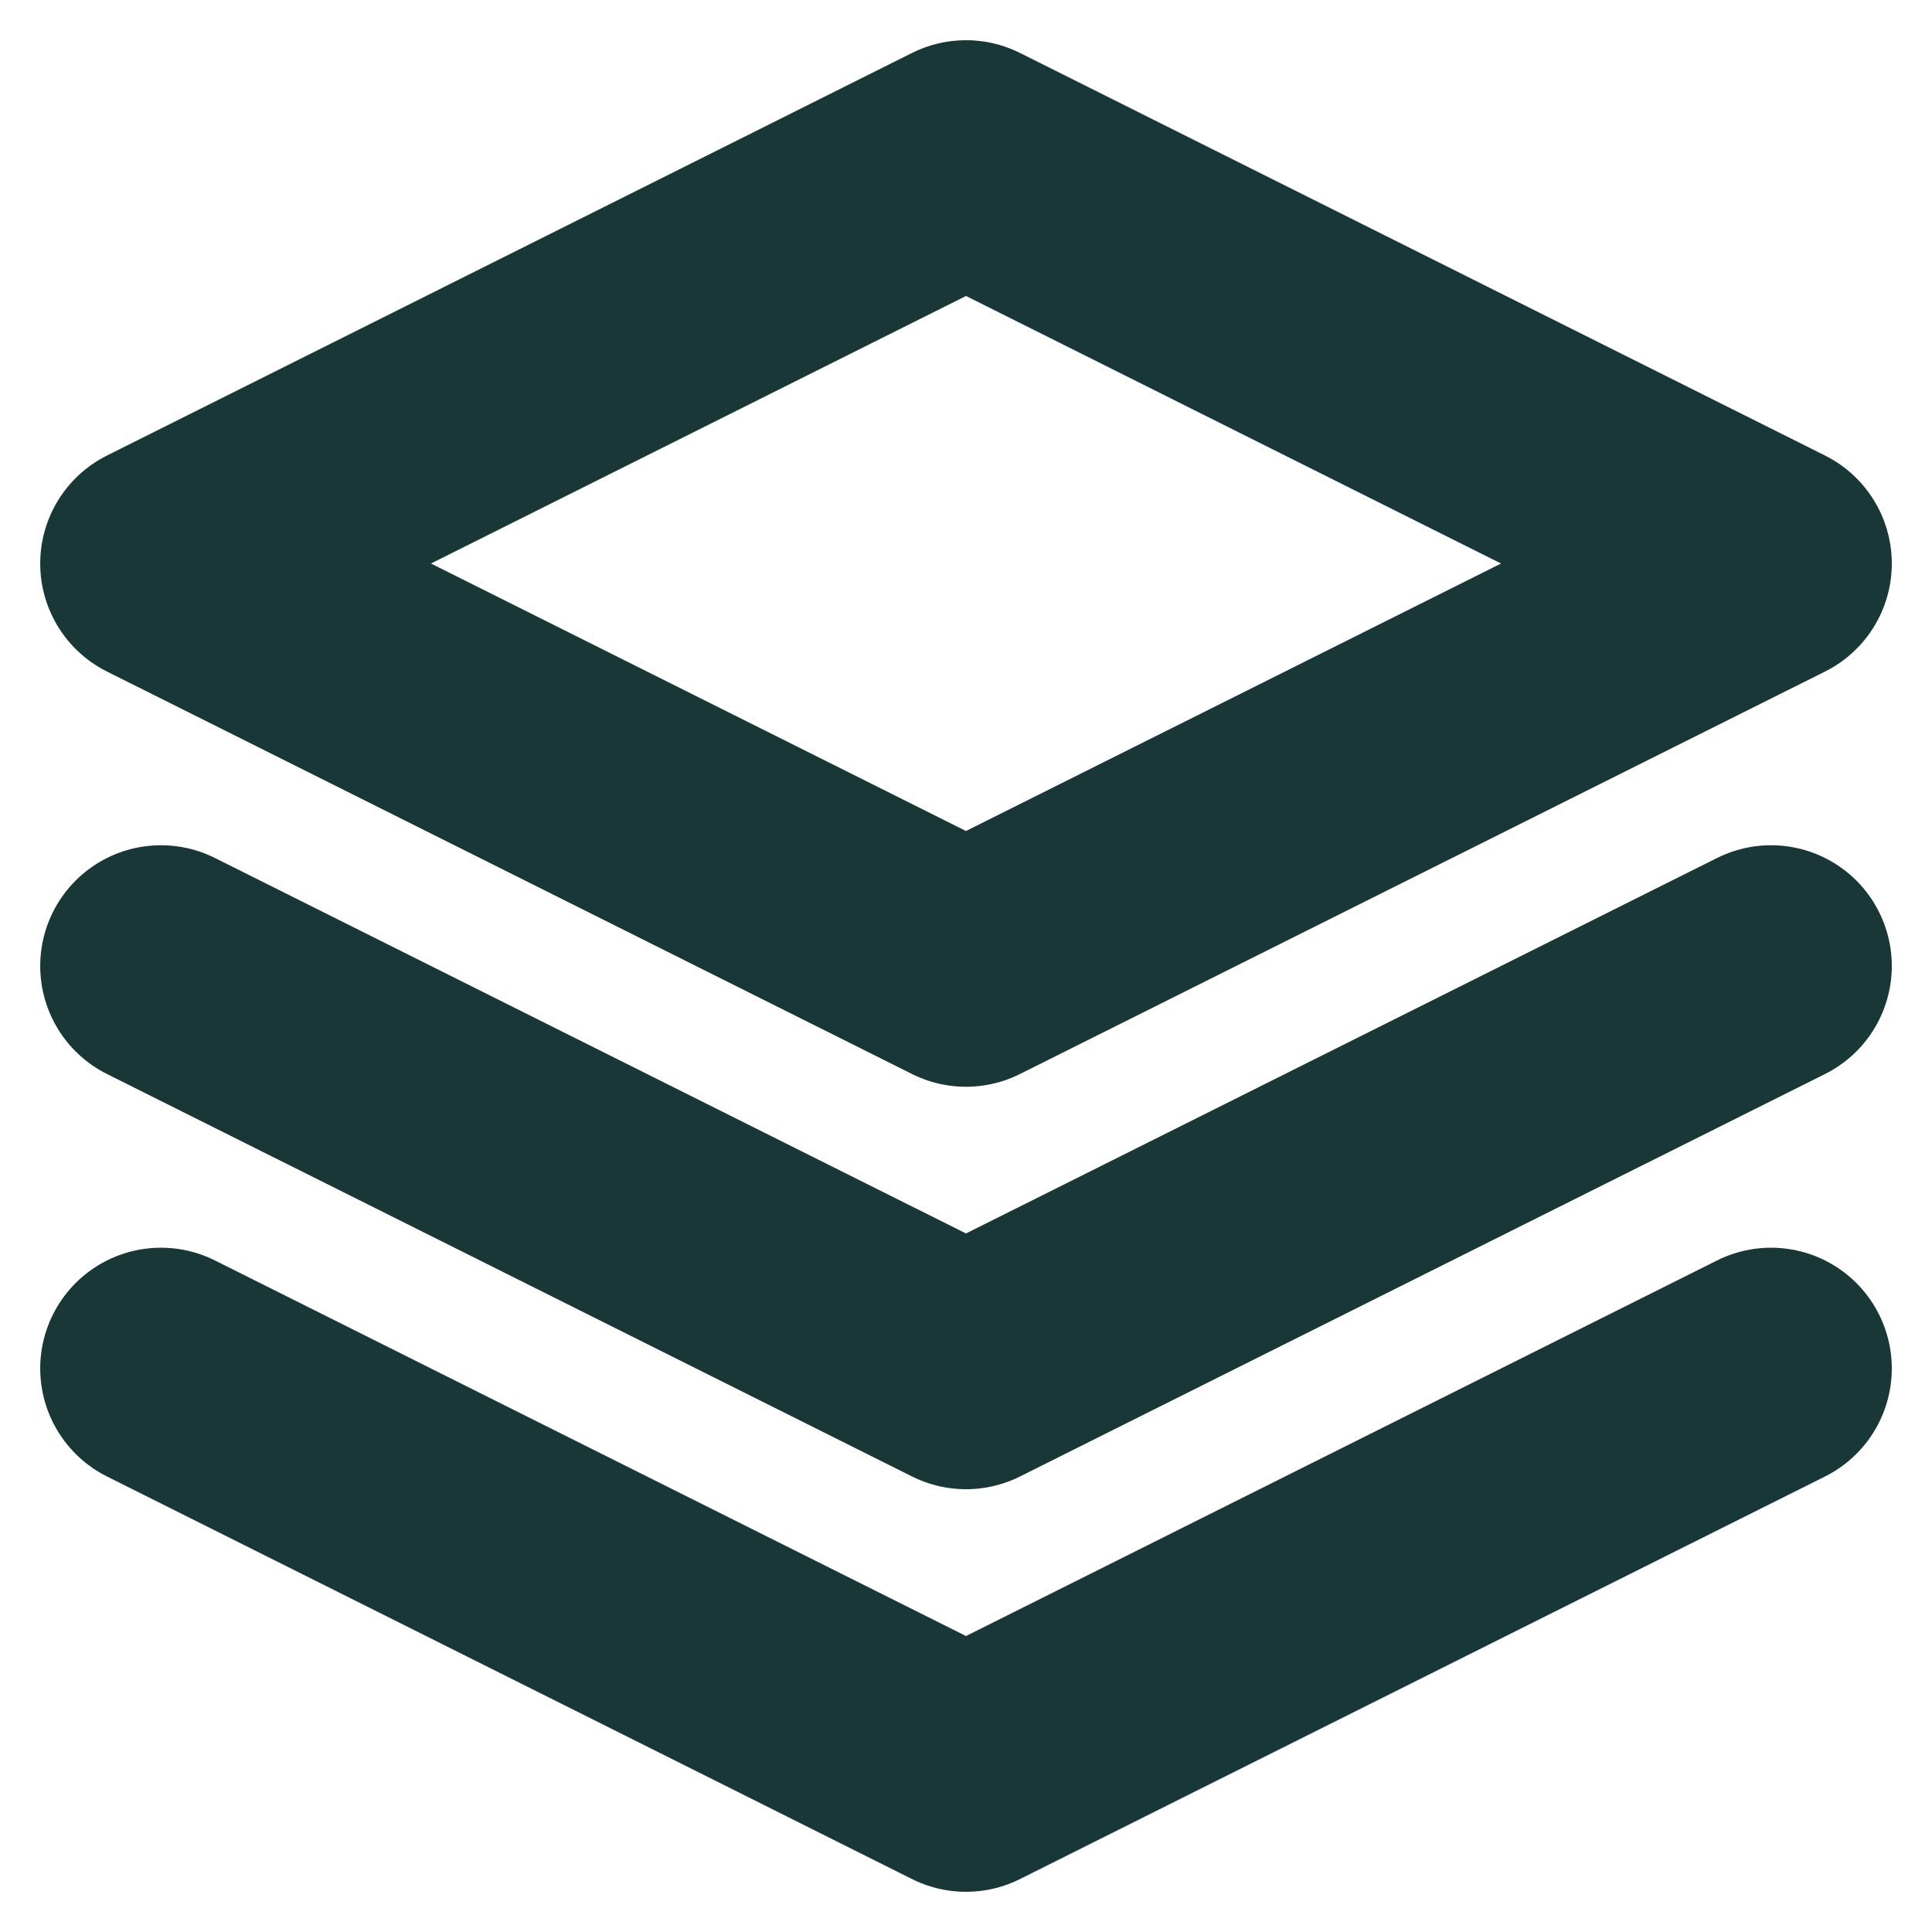 <svg width="16" height="16" viewBox="0 0 16 16" fill="none" xmlns="http://www.w3.org/2000/svg">
<g clip-path="url(#clip0_51_370)">
<path d="M8 1.333L1.333 4.667L8 8L14.667 4.667L8 1.333Z" stroke="#193737" stroke-width="2" stroke-linecap="round" stroke-linejoin="round"/>
<path d="M1.333 11.333L8 14.667L14.667 11.333" stroke="#193737" stroke-width="2" stroke-linecap="round" stroke-linejoin="round"/>
<path d="M1.333 8L8 11.333L14.667 8" stroke="#193737" stroke-width="2" stroke-linecap="round" stroke-linejoin="round"/>
</g>
<defs>
<clipPath id="clip0_51_370">
<rect width="16" height="16" fill="white"/>
</clipPath>
</defs>
</svg>
